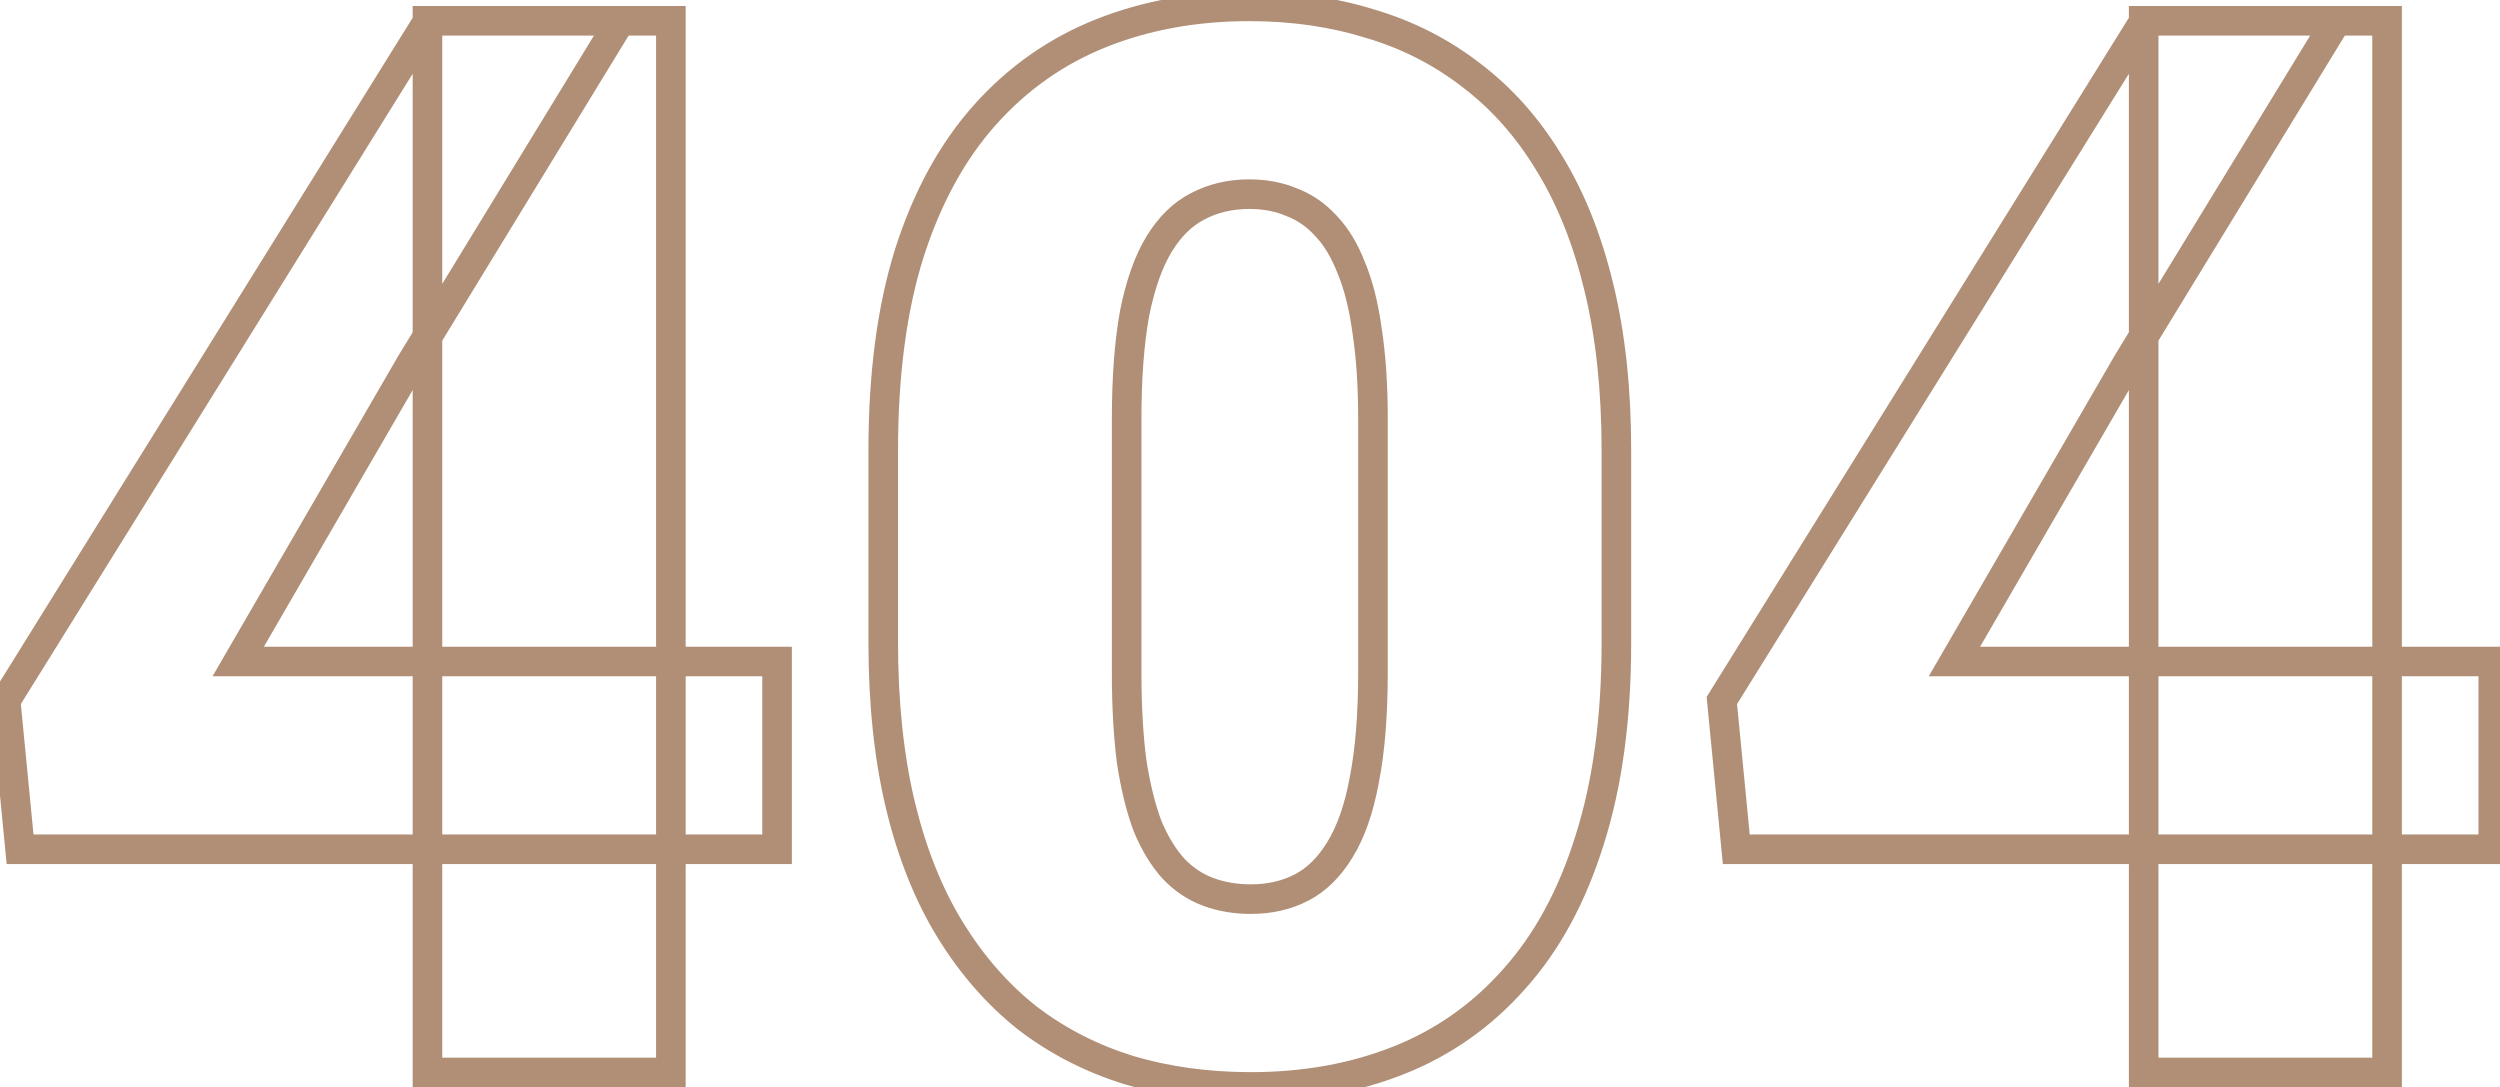 <svg width="338" height="147" viewBox="0 0 338 147" fill="none" xmlns="http://www.w3.org/2000/svg">
<path d="M105.059 89.434H107.059V87.434H105.059V89.434ZM105.059 114.824V116.824H107.059V114.824H105.059ZM2.715 114.824L0.724 115.017L0.9 116.824H2.715V114.824ZM0.762 94.707L-0.937 93.651L-1.294 94.226L-1.229 94.9L0.762 94.707ZM57.891 2.812V0.812H56.779L56.192 1.757L57.891 2.812ZM83.867 2.812L85.574 3.855L87.433 0.812H83.867V2.812ZM55.645 49.004L53.938 47.961L53.926 47.981L53.914 48.001L55.645 49.004ZM32.207 89.434L30.477 88.43L28.736 91.434H32.207V89.434ZM90.703 2.812H92.703V0.812H90.703V2.812ZM90.703 145V147H92.703V145H90.703ZM57.793 145H55.793V147H57.793V145ZM57.793 2.812V0.812H55.793V2.812H57.793ZM103.059 89.434V114.824H107.059V89.434H103.059ZM105.059 112.824H2.715V116.824H105.059V112.824ZM4.705 114.631L2.752 94.514L-1.229 94.9L0.724 115.017L4.705 114.631ZM2.46 95.763L59.589 3.868L56.192 1.757L-0.937 93.651L2.46 95.763ZM57.891 4.812H83.867V0.812H57.891V4.812ZM82.16 1.77L53.938 47.961L57.351 50.047L85.574 3.855L82.16 1.77ZM53.914 48.001L30.477 88.43L33.937 90.437L57.375 50.007L53.914 48.001ZM32.207 91.434H105.059V87.434H32.207V91.434ZM88.703 2.812V145H92.703V2.812H88.703ZM90.703 143H57.793V147H90.703V143ZM59.793 145V2.812H55.793V145H59.793ZM57.793 4.812H90.703V0.812H57.793V4.812ZM214.922 113.555L213.016 112.947L213.014 112.954L213.012 112.962L214.922 113.555ZM204.766 132.305L203.275 130.971L203.27 130.977L203.265 130.982L204.766 132.305ZM152.715 144.707L152.127 146.619L152.138 146.622L152.149 146.625L152.715 144.707ZM138.945 137.676L137.705 139.245L137.719 139.256L137.733 139.267L138.945 137.676ZM128.496 125.762L130.199 124.712L128.496 125.762ZM121.758 108.965L119.813 109.432L119.814 109.436L121.758 108.965ZM122.93 34.258L121.024 33.65L121.021 33.66L122.93 34.258ZM133.184 15.508L134.674 16.841L133.184 15.508ZM185.234 3.203L184.639 5.113L184.654 5.117L184.669 5.121L185.234 3.203ZM199.004 10.234L197.776 11.813L197.784 11.819L197.792 11.825L199.004 10.234ZM209.453 22.051L207.74 23.083L207.745 23.092L207.751 23.1L209.453 22.051ZM216.191 38.945L214.247 39.412L214.248 39.416L216.191 38.945ZM184.844 44.805L182.862 45.072L182.864 45.09L182.867 45.109L184.844 44.805ZM182.695 36.211L180.831 36.936L180.84 36.958L180.849 36.98L182.695 36.211ZM179.277 30.547L177.8 31.895L177.815 31.912L177.831 31.928L179.277 30.547ZM174.59 27.324L173.811 29.166L173.853 29.184L173.895 29.2L174.59 27.324ZM161.895 27.91L162.812 29.687L162.822 29.682L162.833 29.676L161.895 27.91ZM153.398 42.363L151.437 41.971L151.434 41.987L151.431 42.003L153.398 42.363ZM153.008 103.008L151.025 103.27L151.028 103.291L151.031 103.312L153.008 103.008ZM155.156 111.699L153.286 112.407L153.297 112.438L153.31 112.468L155.156 111.699ZM158.672 117.461L157.195 118.809L157.21 118.826L157.225 118.842L158.672 117.461ZM163.359 120.586L162.665 122.461L163.359 120.586ZM175.957 120L176.874 121.777L175.957 120ZM181.133 114.922L179.434 113.866L179.43 113.872L179.426 113.879L181.133 114.922ZM184.453 105.449L182.491 105.063L182.488 105.076L182.486 105.089L184.453 105.449ZM216.535 60.918V86.894H220.535V60.918H216.535ZM216.535 86.894C216.535 96.966 215.348 105.639 213.016 112.947L216.827 114.162C219.314 106.366 220.535 97.266 220.535 86.894H216.535ZM213.012 112.962C210.737 120.291 207.478 126.274 203.275 130.971L206.256 133.638C210.908 128.439 214.419 121.922 216.832 114.147L213.012 112.962ZM203.265 130.982C199.109 135.697 194.16 139.19 188.401 141.482L189.88 145.198C196.231 142.672 201.699 138.808 206.266 133.627L203.265 130.982ZM188.401 141.482C182.608 143.786 176.19 144.953 169.121 144.953V148.953C176.636 148.953 183.564 147.711 189.88 145.198L188.401 141.482ZM169.121 144.953C163.433 144.953 158.157 144.226 153.281 142.789L152.149 146.625C157.429 148.182 163.09 148.953 169.121 148.953V144.953ZM153.303 142.795C148.443 141.3 144.066 139.063 140.157 136.085L137.733 139.267C142.028 142.539 146.83 144.989 152.127 146.619L153.303 142.795ZM140.185 136.107C136.347 133.073 133.016 129.283 130.199 124.712L126.794 126.811C129.835 131.746 133.47 135.898 137.705 139.245L140.185 136.107ZM130.199 124.712C127.398 120.168 125.224 114.772 123.702 108.494L119.814 109.436C121.417 116.048 123.735 121.85 126.794 126.811L130.199 124.712ZM123.703 108.498C122.184 102.17 121.414 94.974 121.414 86.894H117.414C117.414 95.221 118.207 102.739 119.813 109.432L123.703 108.498ZM121.414 86.894V60.918H117.414V86.894H121.414ZM121.414 60.918C121.414 50.775 122.571 42.099 124.838 34.855L121.021 33.66C118.601 41.39 117.414 50.488 117.414 60.918H121.414ZM124.835 34.866C127.175 27.531 130.468 21.543 134.674 16.841L131.693 14.174C127.045 19.369 123.502 25.881 121.024 33.65L124.835 34.866ZM134.674 16.841C138.899 12.12 143.884 8.623 149.646 6.331L148.167 2.614C141.819 5.14 136.323 9 131.693 14.174L134.674 16.841ZM149.646 6.331C155.439 4.026 161.857 2.859 168.926 2.859V-1.141C161.411 -1.141 154.483 0.101 148.167 2.614L149.646 6.331ZM168.926 2.859C174.606 2.859 179.84 3.617 184.639 5.113L185.83 1.294C180.603 -0.335 174.964 -1.141 168.926 -1.141V2.859ZM184.669 5.121C189.511 6.549 193.876 8.78 197.776 11.813L200.232 8.656C195.929 5.309 191.114 2.852 185.8 1.285L184.669 5.121ZM197.792 11.825C201.678 14.786 204.996 18.53 207.74 23.083L211.166 21.018C208.181 16.066 204.533 11.933 200.216 8.644L197.792 11.825ZM207.751 23.1C210.55 27.641 212.724 33.068 214.247 39.412L218.136 38.479C216.534 31.802 214.216 25.966 211.156 21.001L207.751 23.1ZM214.248 39.416C215.765 45.676 216.535 52.838 216.535 60.918H220.535C220.535 52.592 219.743 45.105 218.135 38.474L214.248 39.416ZM187.625 90.898V56.719H183.625V90.898H187.625ZM187.625 56.719C187.625 52.091 187.361 48.013 186.82 44.501L182.867 45.109C183.368 48.367 183.625 52.232 183.625 56.719H187.625ZM186.826 44.538C186.354 41.035 185.604 37.991 184.541 35.442L180.849 36.98C181.74 39.119 182.422 41.803 182.862 45.072L186.826 44.538ZM184.559 35.486C183.578 32.962 182.314 30.831 180.724 29.166L177.831 31.928C178.976 33.127 179.99 34.773 180.831 36.936L184.559 35.486ZM180.754 29.198C179.19 27.485 177.365 26.219 175.284 25.449L173.895 29.2C175.33 29.731 176.63 30.614 177.8 31.895L180.754 29.198ZM175.369 25.482C173.399 24.649 171.241 24.25 168.926 24.25V28.25C170.777 28.25 172.395 28.567 173.811 29.166L175.369 25.482ZM168.926 24.25C166.029 24.25 163.358 24.868 160.956 26.144L162.833 29.676C164.598 28.739 166.614 28.25 168.926 28.25V24.25ZM160.977 26.133C158.572 27.375 156.595 29.355 155.012 31.945L158.425 34.031C159.707 31.934 161.181 30.529 162.812 29.687L160.977 26.133ZM155.012 31.945C153.416 34.558 152.246 37.929 151.437 41.971L155.36 42.755C156.114 38.985 157.157 36.106 158.425 34.031L155.012 31.945ZM151.431 42.003C150.686 46.066 150.324 50.98 150.324 56.719H154.324C154.324 51.129 154.678 46.473 155.366 42.724L151.431 42.003ZM150.324 56.719V90.898H154.324V56.719H150.324ZM150.324 90.898C150.324 95.582 150.555 99.71 151.025 103.27L154.991 102.746C154.549 99.405 154.324 95.46 154.324 90.898H150.324ZM151.031 103.312C151.567 106.793 152.312 109.833 153.286 112.407L157.027 110.991C156.178 108.748 155.491 105.993 154.985 102.704L151.031 103.312ZM153.31 112.468C154.354 114.974 155.639 117.105 157.195 118.809L160.149 116.112C158.971 114.822 157.912 113.112 157.002 110.93L153.31 112.468ZM157.225 118.842C158.79 120.481 160.606 121.699 162.665 122.461L164.054 118.71C162.597 118.171 161.288 117.305 160.119 116.08L157.225 118.842ZM162.665 122.461C164.668 123.203 166.827 123.562 169.121 123.562V119.562C167.249 119.562 165.566 119.27 164.054 118.71L162.665 122.461ZM169.121 123.562C171.941 123.562 174.54 122.982 176.874 121.777L175.04 118.223C173.337 119.102 171.379 119.562 169.121 119.562V123.562ZM176.874 121.777C179.28 120.536 181.256 118.555 182.839 115.965L179.426 113.879C178.145 115.976 176.67 117.381 175.04 118.223L176.874 121.777ZM182.831 115.978C184.503 113.289 185.676 109.871 186.42 105.81L182.486 105.089C181.798 108.84 180.758 111.737 179.434 113.866L182.831 115.978ZM186.416 105.835C187.23 101.696 187.625 96.708 187.625 90.898H183.625C183.625 96.547 183.239 101.259 182.491 105.063L186.416 105.835ZM337.09 89.434H339.09V87.434H337.09V89.434ZM337.09 114.824V116.824H339.09V114.824H337.09ZM234.746 114.824L232.755 115.017L232.931 116.824H234.746V114.824ZM232.793 94.707L231.094 93.651L230.737 94.226L230.802 94.9L232.793 94.707ZM289.922 2.812V0.812H288.81L288.223 1.757L289.922 2.812ZM315.898 2.812L317.605 3.855L319.464 0.812H315.898V2.812ZM287.676 49.004L285.969 47.961L285.957 47.981L285.946 48.001L287.676 49.004ZM264.238 89.434L262.508 88.43L260.767 91.434H264.238V89.434ZM322.734 2.812H324.734V0.812H322.734V2.812ZM322.734 145V147H324.734V145H322.734ZM289.824 145H287.824V147H289.824V145ZM289.824 2.812V0.812H287.824V2.812H289.824ZM335.09 89.434V114.824H339.09V89.434H335.09ZM337.09 112.824H234.746V116.824H337.09V112.824ZM236.737 114.631L234.784 94.514L230.802 94.9L232.755 115.017L236.737 114.631ZM234.491 95.763L291.62 3.868L288.223 1.757L231.094 93.651L234.491 95.763ZM289.922 4.812H315.898V0.812H289.922V4.812ZM314.192 1.77L285.969 47.961L289.382 50.047L317.605 3.855L314.192 1.77ZM285.946 48.001L262.508 88.43L265.969 90.437L289.406 50.007L285.946 48.001ZM264.238 91.434H337.09V87.434H264.238V91.434ZM320.734 2.812V145H324.734V2.812H320.734ZM322.734 143H289.824V147H322.734V143ZM291.824 145V2.812H287.824V145H291.824ZM289.824 4.812H322.734V0.812H289.824V4.812Z" fill="#B08F76"/>
</svg>
